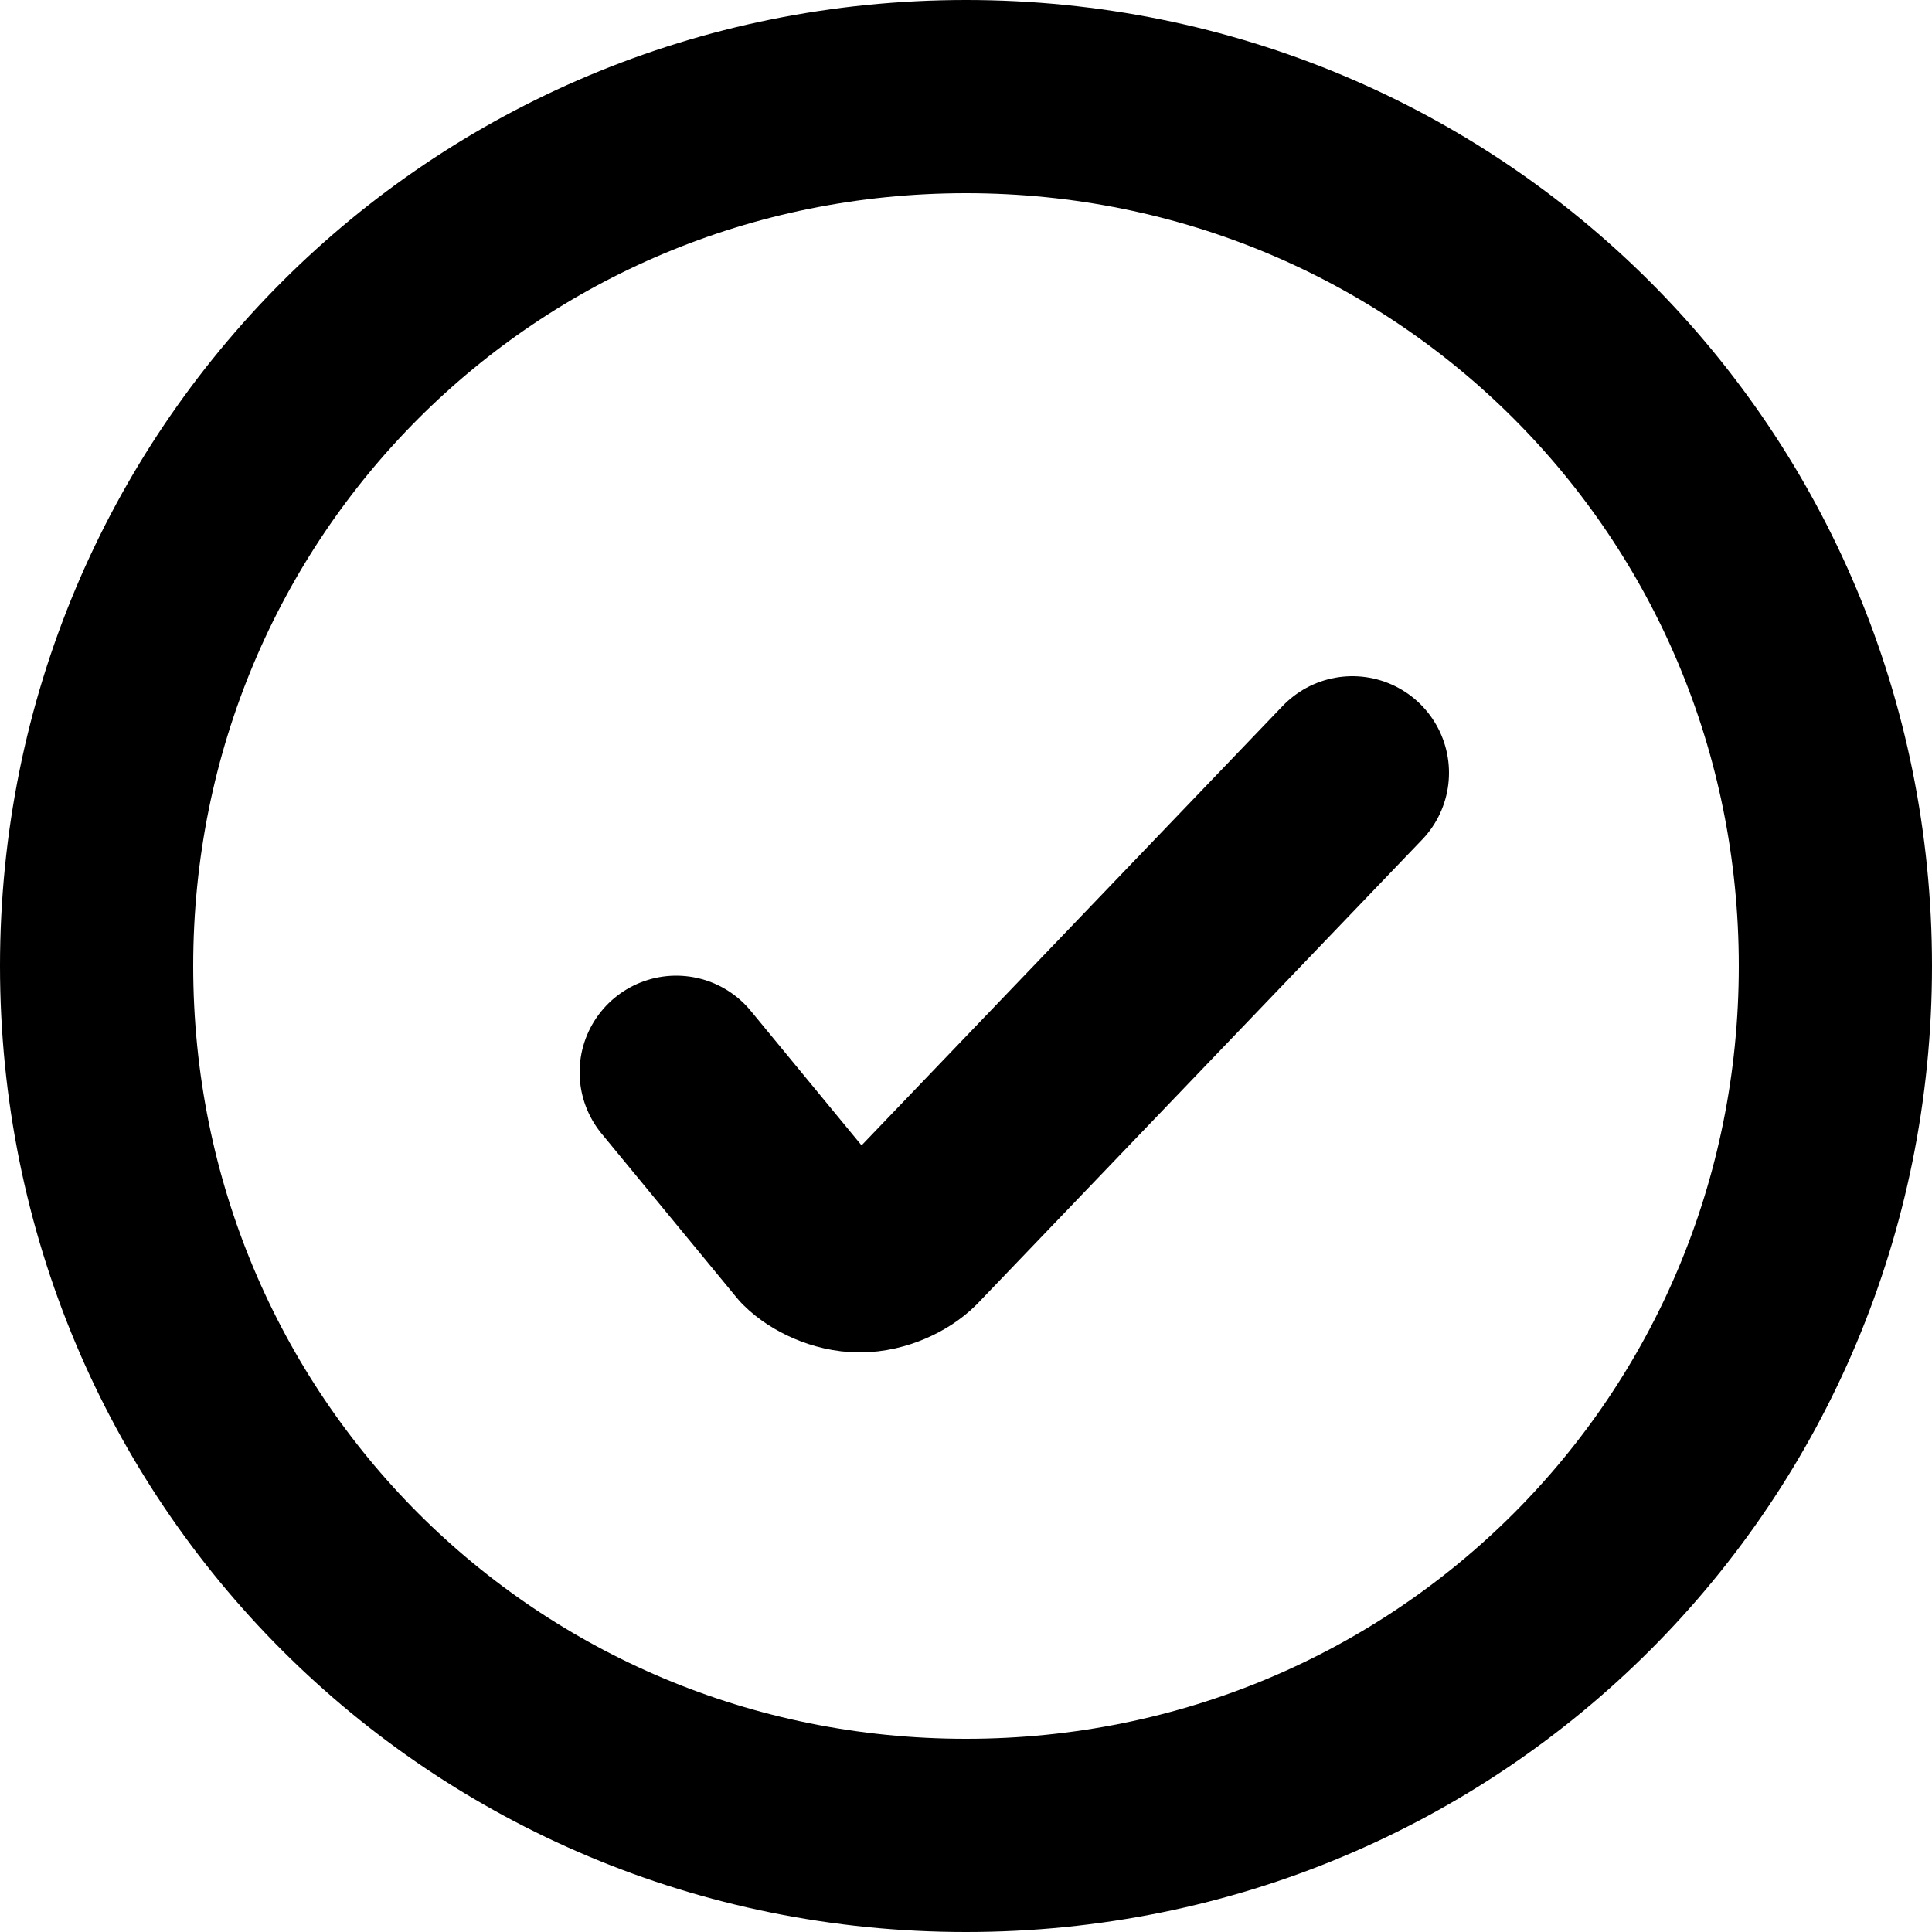 <svg viewBox="0 0 20 20" fill="none" xmlns="http://www.w3.org/2000/svg"><g stroke="currentColor" stroke-width="2" stroke-linecap="round" stroke-linejoin="round"><path d="m7 11.1 1.4 1.7c.1.1.3.2.5.2s.4-.1.5-.2L14 8"/><path d="M10 19c5 0 9-4 9-9s-4-9-9-9-9 4-9 9 4 9 9 9Z"/></g></svg>